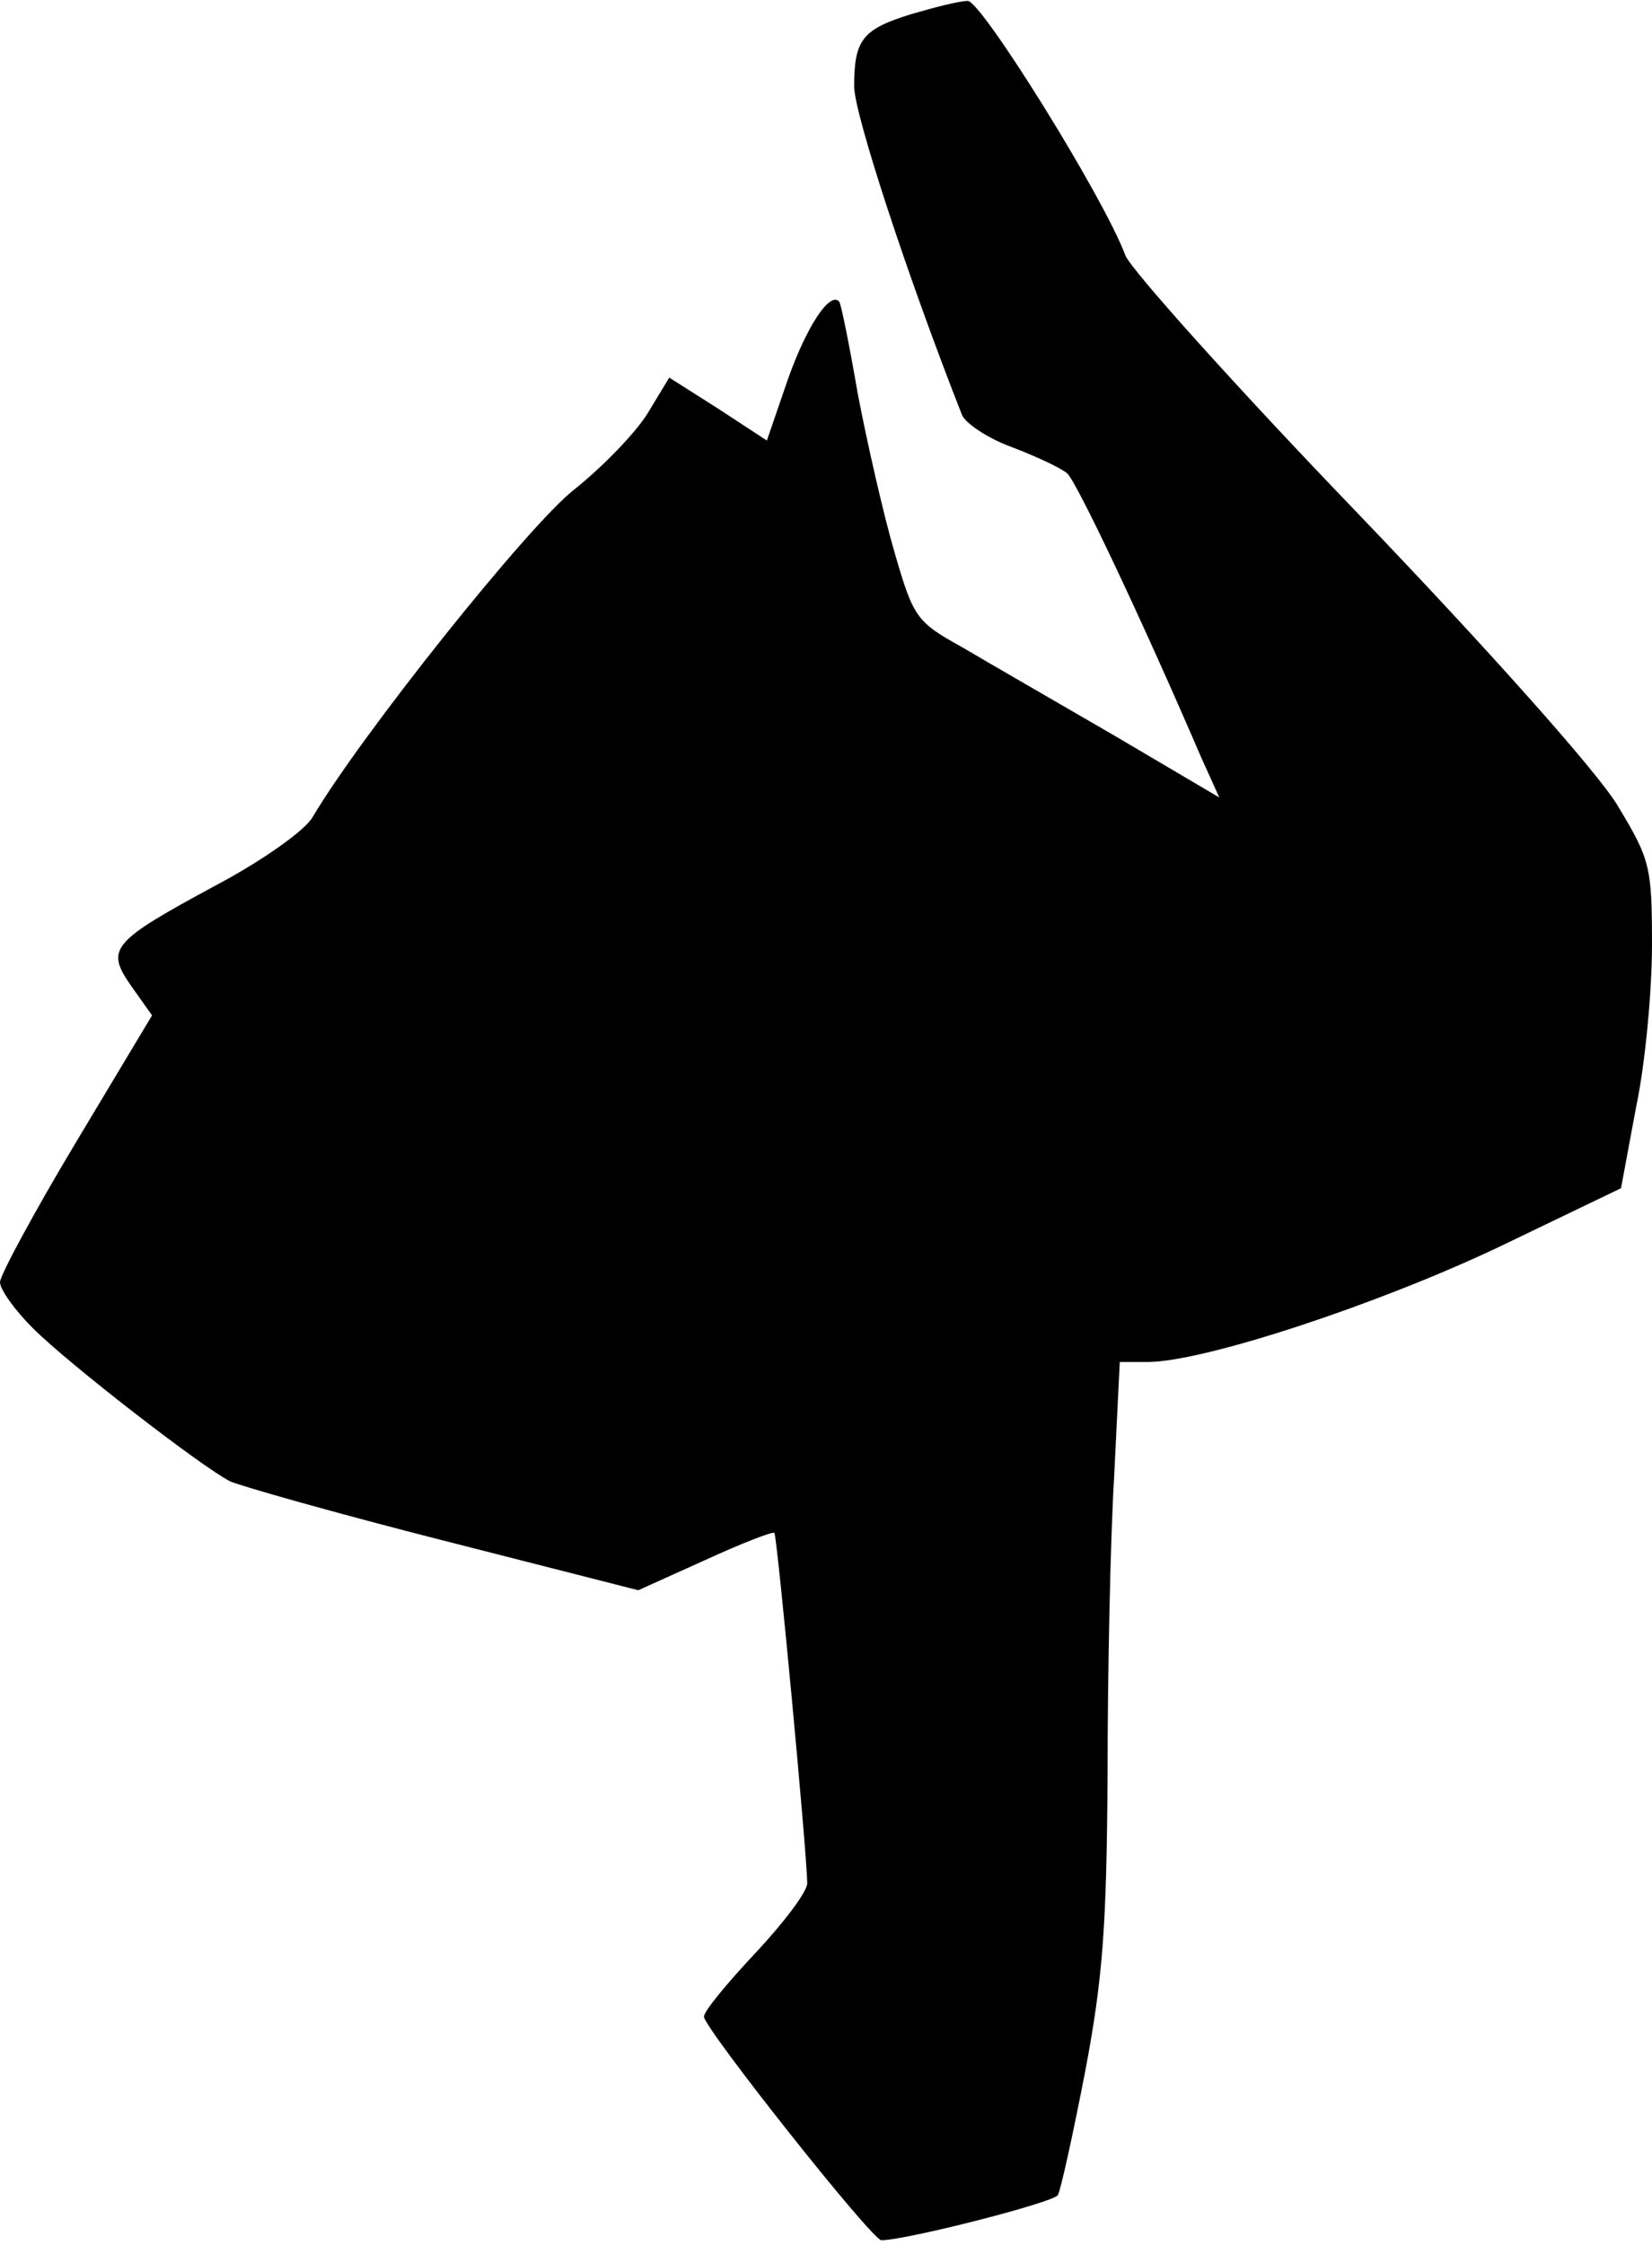 <?xml version="1.0" standalone="no"?>
<!DOCTYPE svg PUBLIC "-//W3C//DTD SVG 20010904//EN"
 "http://www.w3.org/TR/2001/REC-SVG-20010904/DTD/svg10.dtd">
<svg version="1.0" xmlns="http://www.w3.org/2000/svg"
 width="176pt" height="239pt" viewBox="0 0 176 239"
 preserveAspectRatio="xMidYMid meet">
<g transform="translate(0,239) scale(0.1,-0.1)"
fill="#000000" stroke="none">
<path fill="#000000" stroke="none" d="M971 2375 c-52 -16 -61 -27 -61 -77 0
-29 57 -203 115 -350 4 -9 28 -25 53 -34 26 -10 52 -22 59 -28 10 -9 78 -152
143 -303 l19 -42 -112 66 c-62 36 -135 78 -162 94 -49 27 -52 32 -72 101 -12
41 -29 116 -39 168 -9 52 -18 97 -20 99 -10 11 -35 -27 -55 -84 l-22 -64 -52
34 -52 33 -23 -38 c-13 -21 -48 -57 -78 -81 -48 -37 -227 -261 -279 -349 -8
-14 -53 -46 -102 -72 -113 -61 -119 -68 -91 -108 l22 -31 -81 -135 c-45 -75
-81 -142 -81 -149 0 -8 16 -30 35 -49 38 -38 179 -147 210 -163 11 -5 113 -34
227 -63 l208 -53 71 32 c39 18 73 31 74 29 3 -3 35 -344 35 -373 0 -9 -25 -42
-55 -74 -30 -32 -55 -62 -55 -68 0 -12 179 -238 189 -238 26 0 183 40 188 48
3 5 16 64 29 131 19 100 23 155 24 317 0 108 3 251 7 317 l6 122 31 0 c61 1
243 61 372 122 l131 63 16 86 c10 47 17 125 17 173 0 84 -2 91 -37 149 -22 36
-136 164 -276 310 -131 136 -242 260 -248 275 -23 62 -154 272 -168 271 -9 0
-36 -7 -60 -14z"/>
</g>
</svg>
